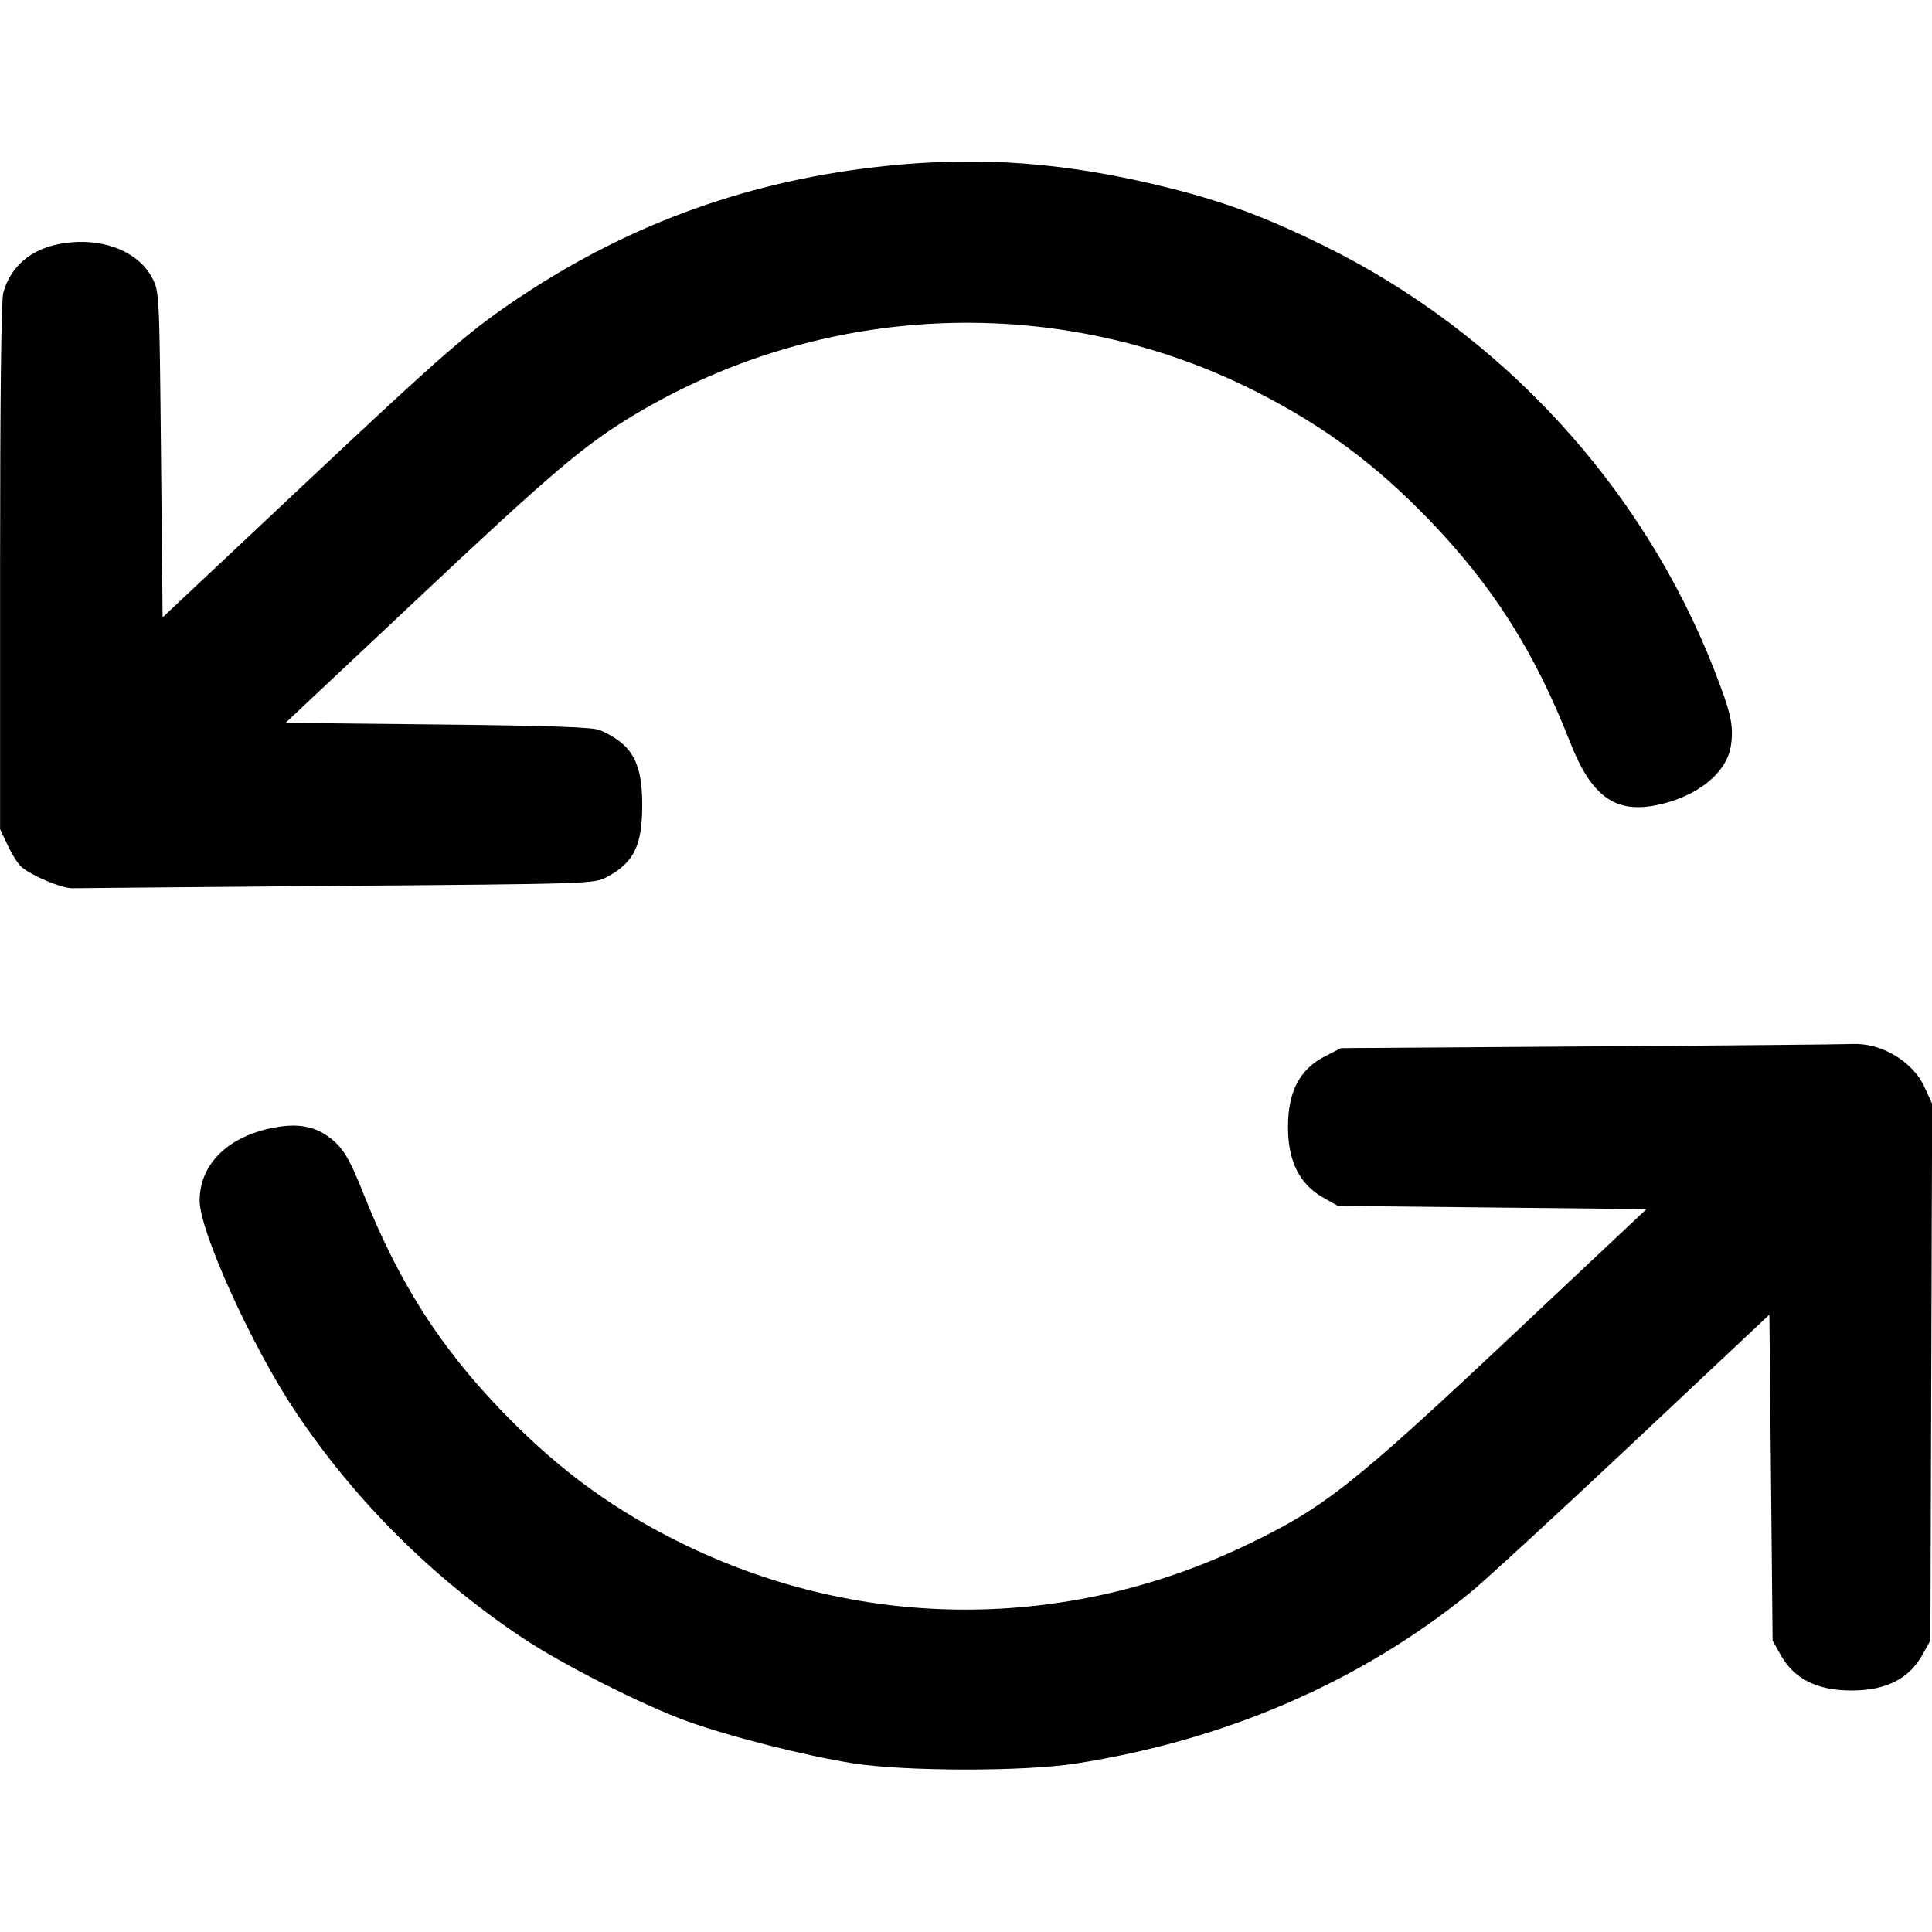 <svg xmlns="http://www.w3.org/2000/svg" width="24" height="24"
	 viewBox="0 0 24 24" class="feather feather-refresh-ccw">
	<path
		d="M11.000 2.062 C 9.343 2.235,7.865 2.761,6.500 3.663 C 5.837 4.101,5.566 4.336,3.720 6.071 L 2.020 7.669 2.000 5.645 C 1.980 3.635,1.979 3.619,1.889 3.450 C 1.724 3.140,1.329 2.970,0.874 3.011 C 0.439 3.051,0.141 3.274,0.041 3.635 C 0.015 3.727,0.001 4.978,0.001 7.040 L 0.001 10.300 0.095 10.500 C 0.146 10.610,0.223 10.731,0.265 10.768 C 0.389 10.878,0.771 11.038,0.901 11.034 C 0.966 11.032,2.451 11.020,4.200 11.005 C 7.350 10.980,7.381 10.979,7.540 10.894 C 7.875 10.715,7.978 10.504,7.978 10.000 C 7.978 9.469,7.853 9.247,7.455 9.071 C 7.369 9.033,6.857 9.015,5.444 9.000 L 3.547 8.980 5.153 7.470 C 6.861 5.862,7.266 5.519,7.897 5.143 C 10.255 3.736,13.183 3.632,15.614 4.870 C 16.447 5.294,17.080 5.763,17.742 6.446 C 18.538 7.268,19.065 8.097,19.504 9.219 C 19.767 9.891,20.062 10.107,20.577 10.002 C 21.080 9.900,21.451 9.604,21.502 9.263 C 21.539 9.016,21.504 8.859,21.297 8.328 C 20.408 6.046,18.651 4.136,16.440 3.049 C 15.733 2.702,15.223 2.511,14.540 2.339 C 13.275 2.020,12.200 1.936,11.000 2.062 M19.739 12.999 L 16.658 13.020 16.459 13.122 C 16.144 13.284,16.000 13.560,16.000 14.000 C 16.000 14.428,16.144 14.713,16.442 14.880 L 16.620 14.980 18.537 15.000 L 20.453 15.020 18.808 16.567 C 16.800 18.456,16.444 18.736,15.460 19.204 C 13.240 20.261,10.726 20.259,8.526 19.199 C 7.650 18.777,6.953 18.271,6.258 17.554 C 5.469 16.739,4.960 15.944,4.517 14.833 C 4.336 14.377,4.253 14.243,4.075 14.117 C 3.898 13.990,3.697 13.955,3.423 14.004 C 2.841 14.107,2.480 14.456,2.480 14.915 C 2.480 15.297,3.134 16.736,3.673 17.540 C 4.417 18.650,5.376 19.604,6.500 20.352 C 6.994 20.681,7.961 21.170,8.520 21.376 C 9.046 21.568,9.997 21.810,10.600 21.905 C 11.249 22.006,12.719 22.008,13.360 21.908 C 15.224 21.618,16.897 20.894,18.260 19.787 C 18.436 19.644,19.345 18.808,20.280 17.929 L 21.980 16.331 22.000 18.355 L 22.020 20.380 22.120 20.558 C 22.287 20.856,22.572 21.000,23.000 21.000 C 23.428 21.000,23.713 20.856,23.880 20.558 L 23.980 20.380 23.991 17.046 L 24.002 13.712 23.906 13.502 C 23.761 13.185,23.367 12.951,23.007 12.969 C 22.904 12.974,21.433 12.988,19.739 12.999 "
		stroke="none" fill-rule="evenodd" fill="currentColor"></path>
</svg>